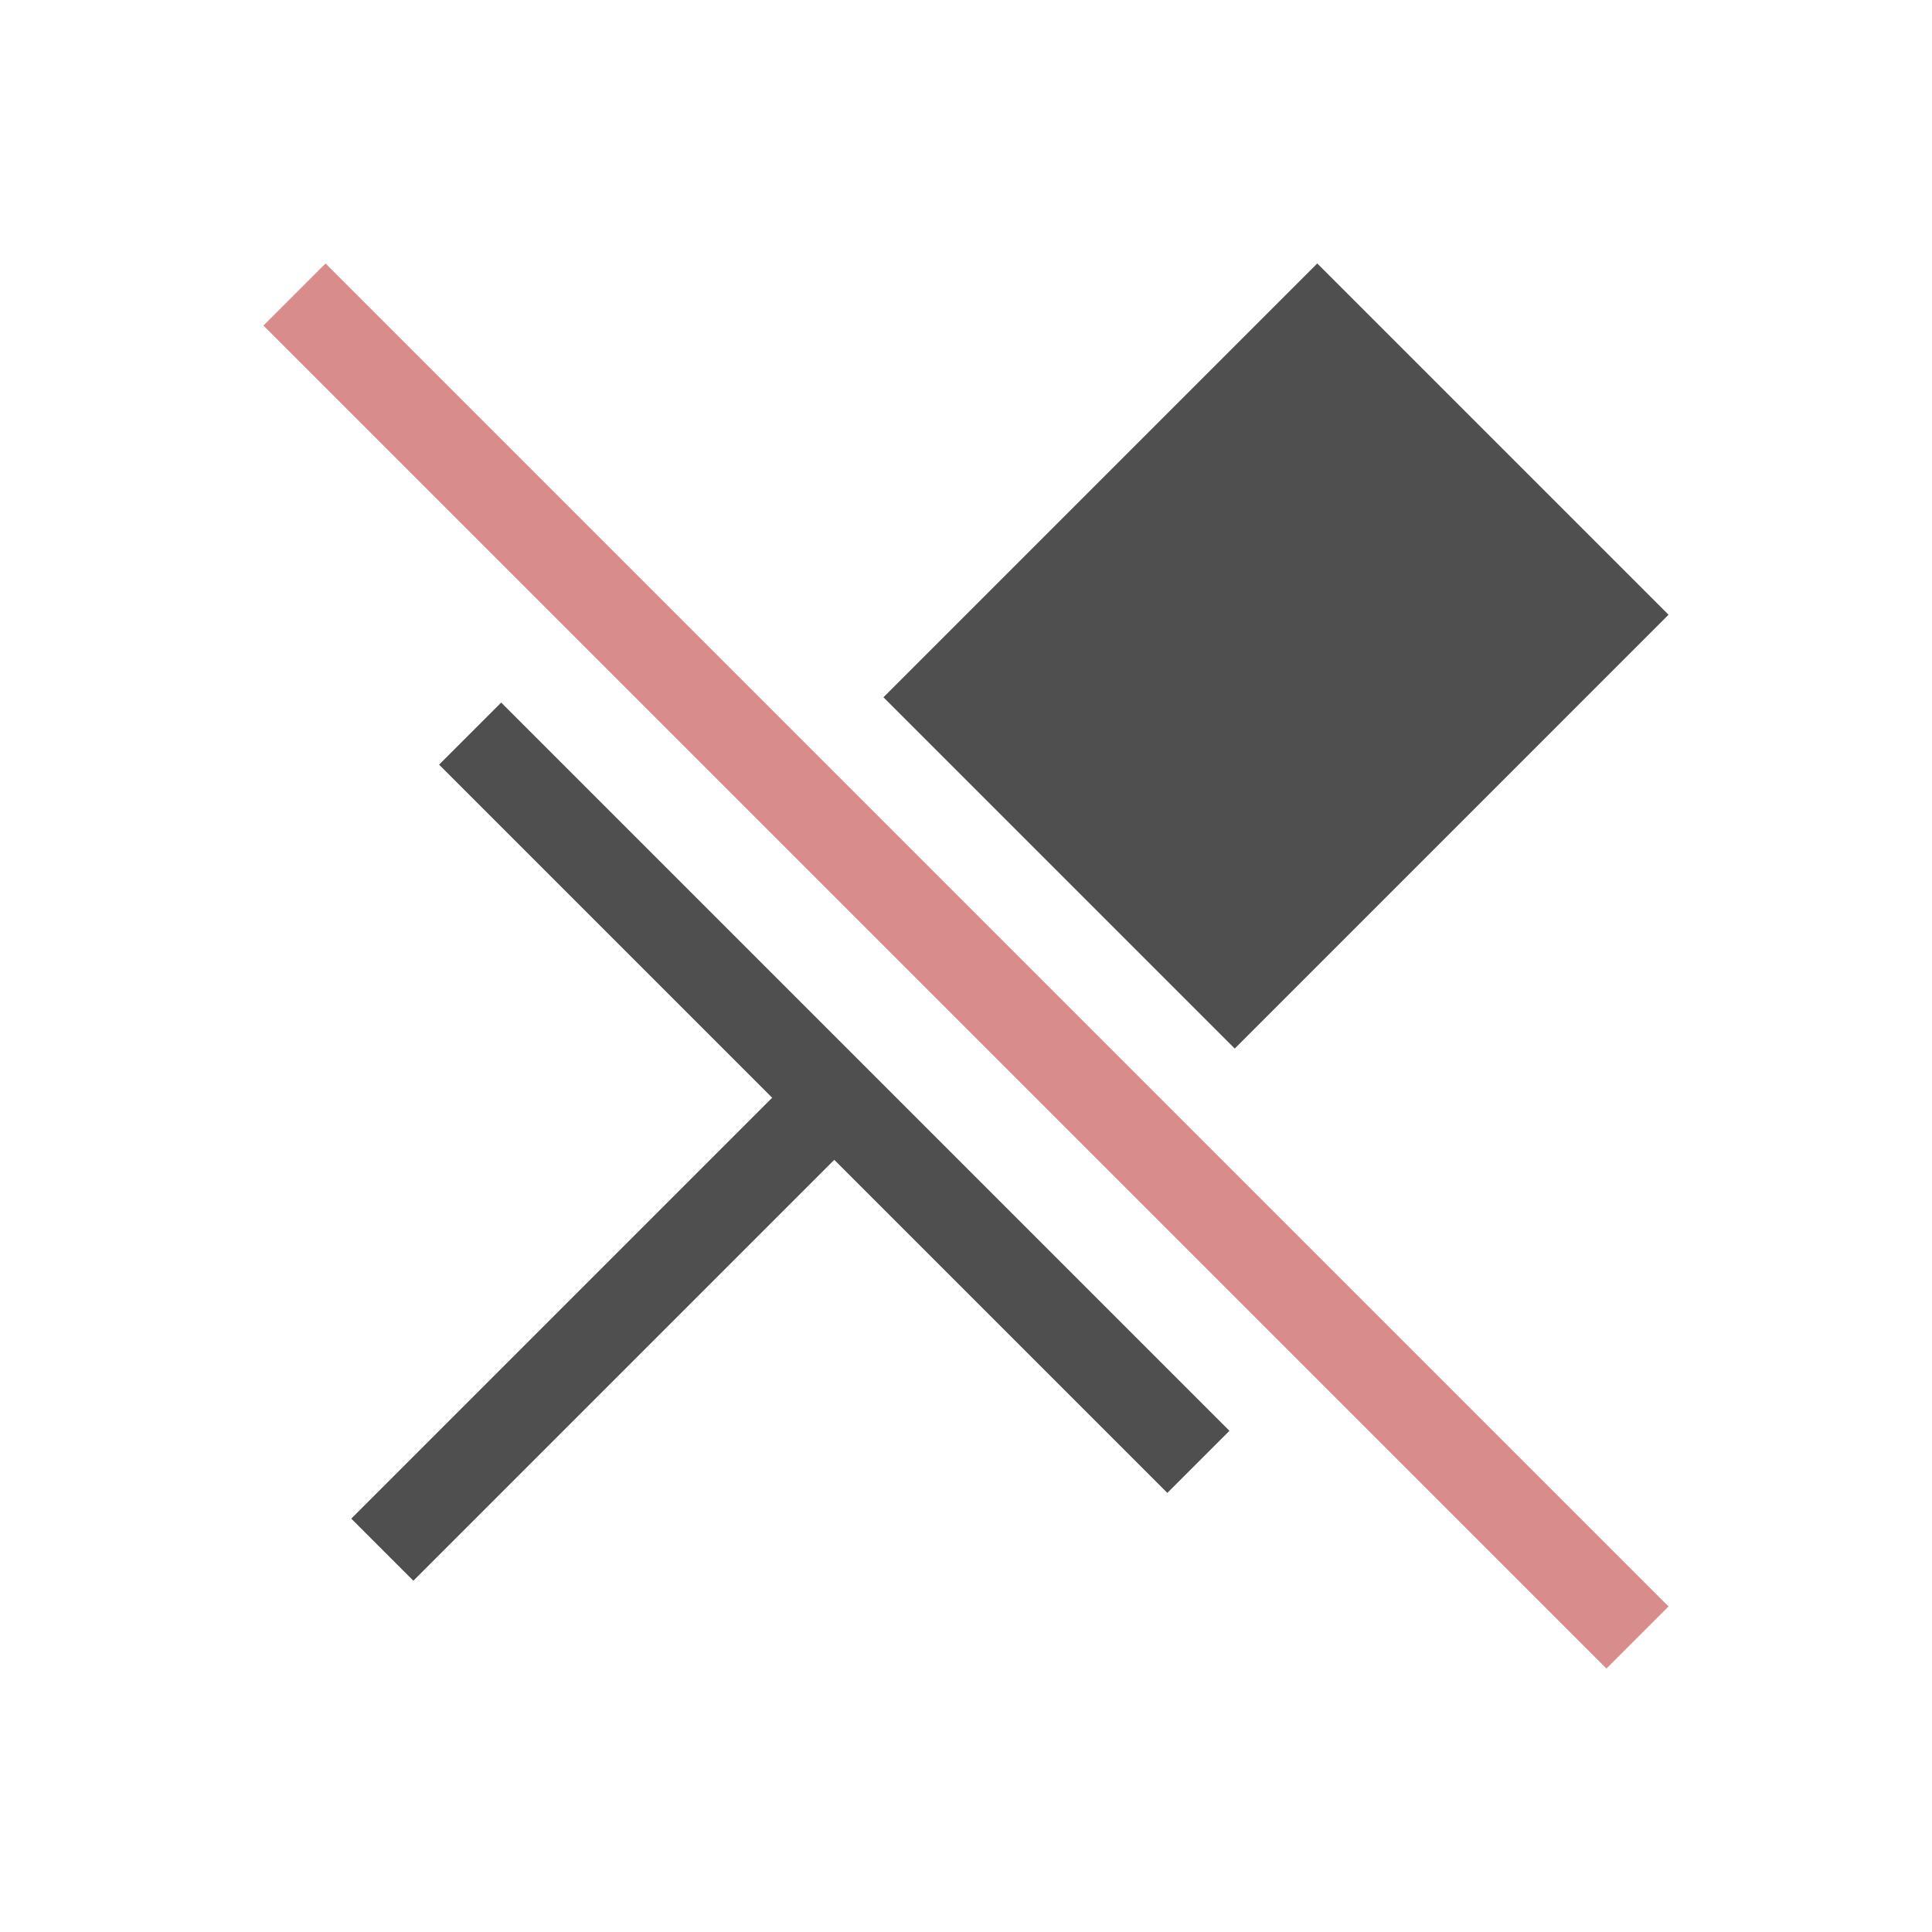 <svg xmlns="http://www.w3.org/2000/svg" viewBox="0 0 22 22">
    <path fill="currentColor" d="m15 3-4.94 4.94 4 4L19 7zM5.707 8 5 8.707 8.793 12.5 4 17.293l.707.707L9.5 13.207 13.293 17l.707-.707z" style="color:#050505;opacity:.7"/>
    <path fill="currentColor" d="M3.707 3 3 3.707 18.293 19l.707-.707z" style="color:#d98c8c"/>
</svg>
